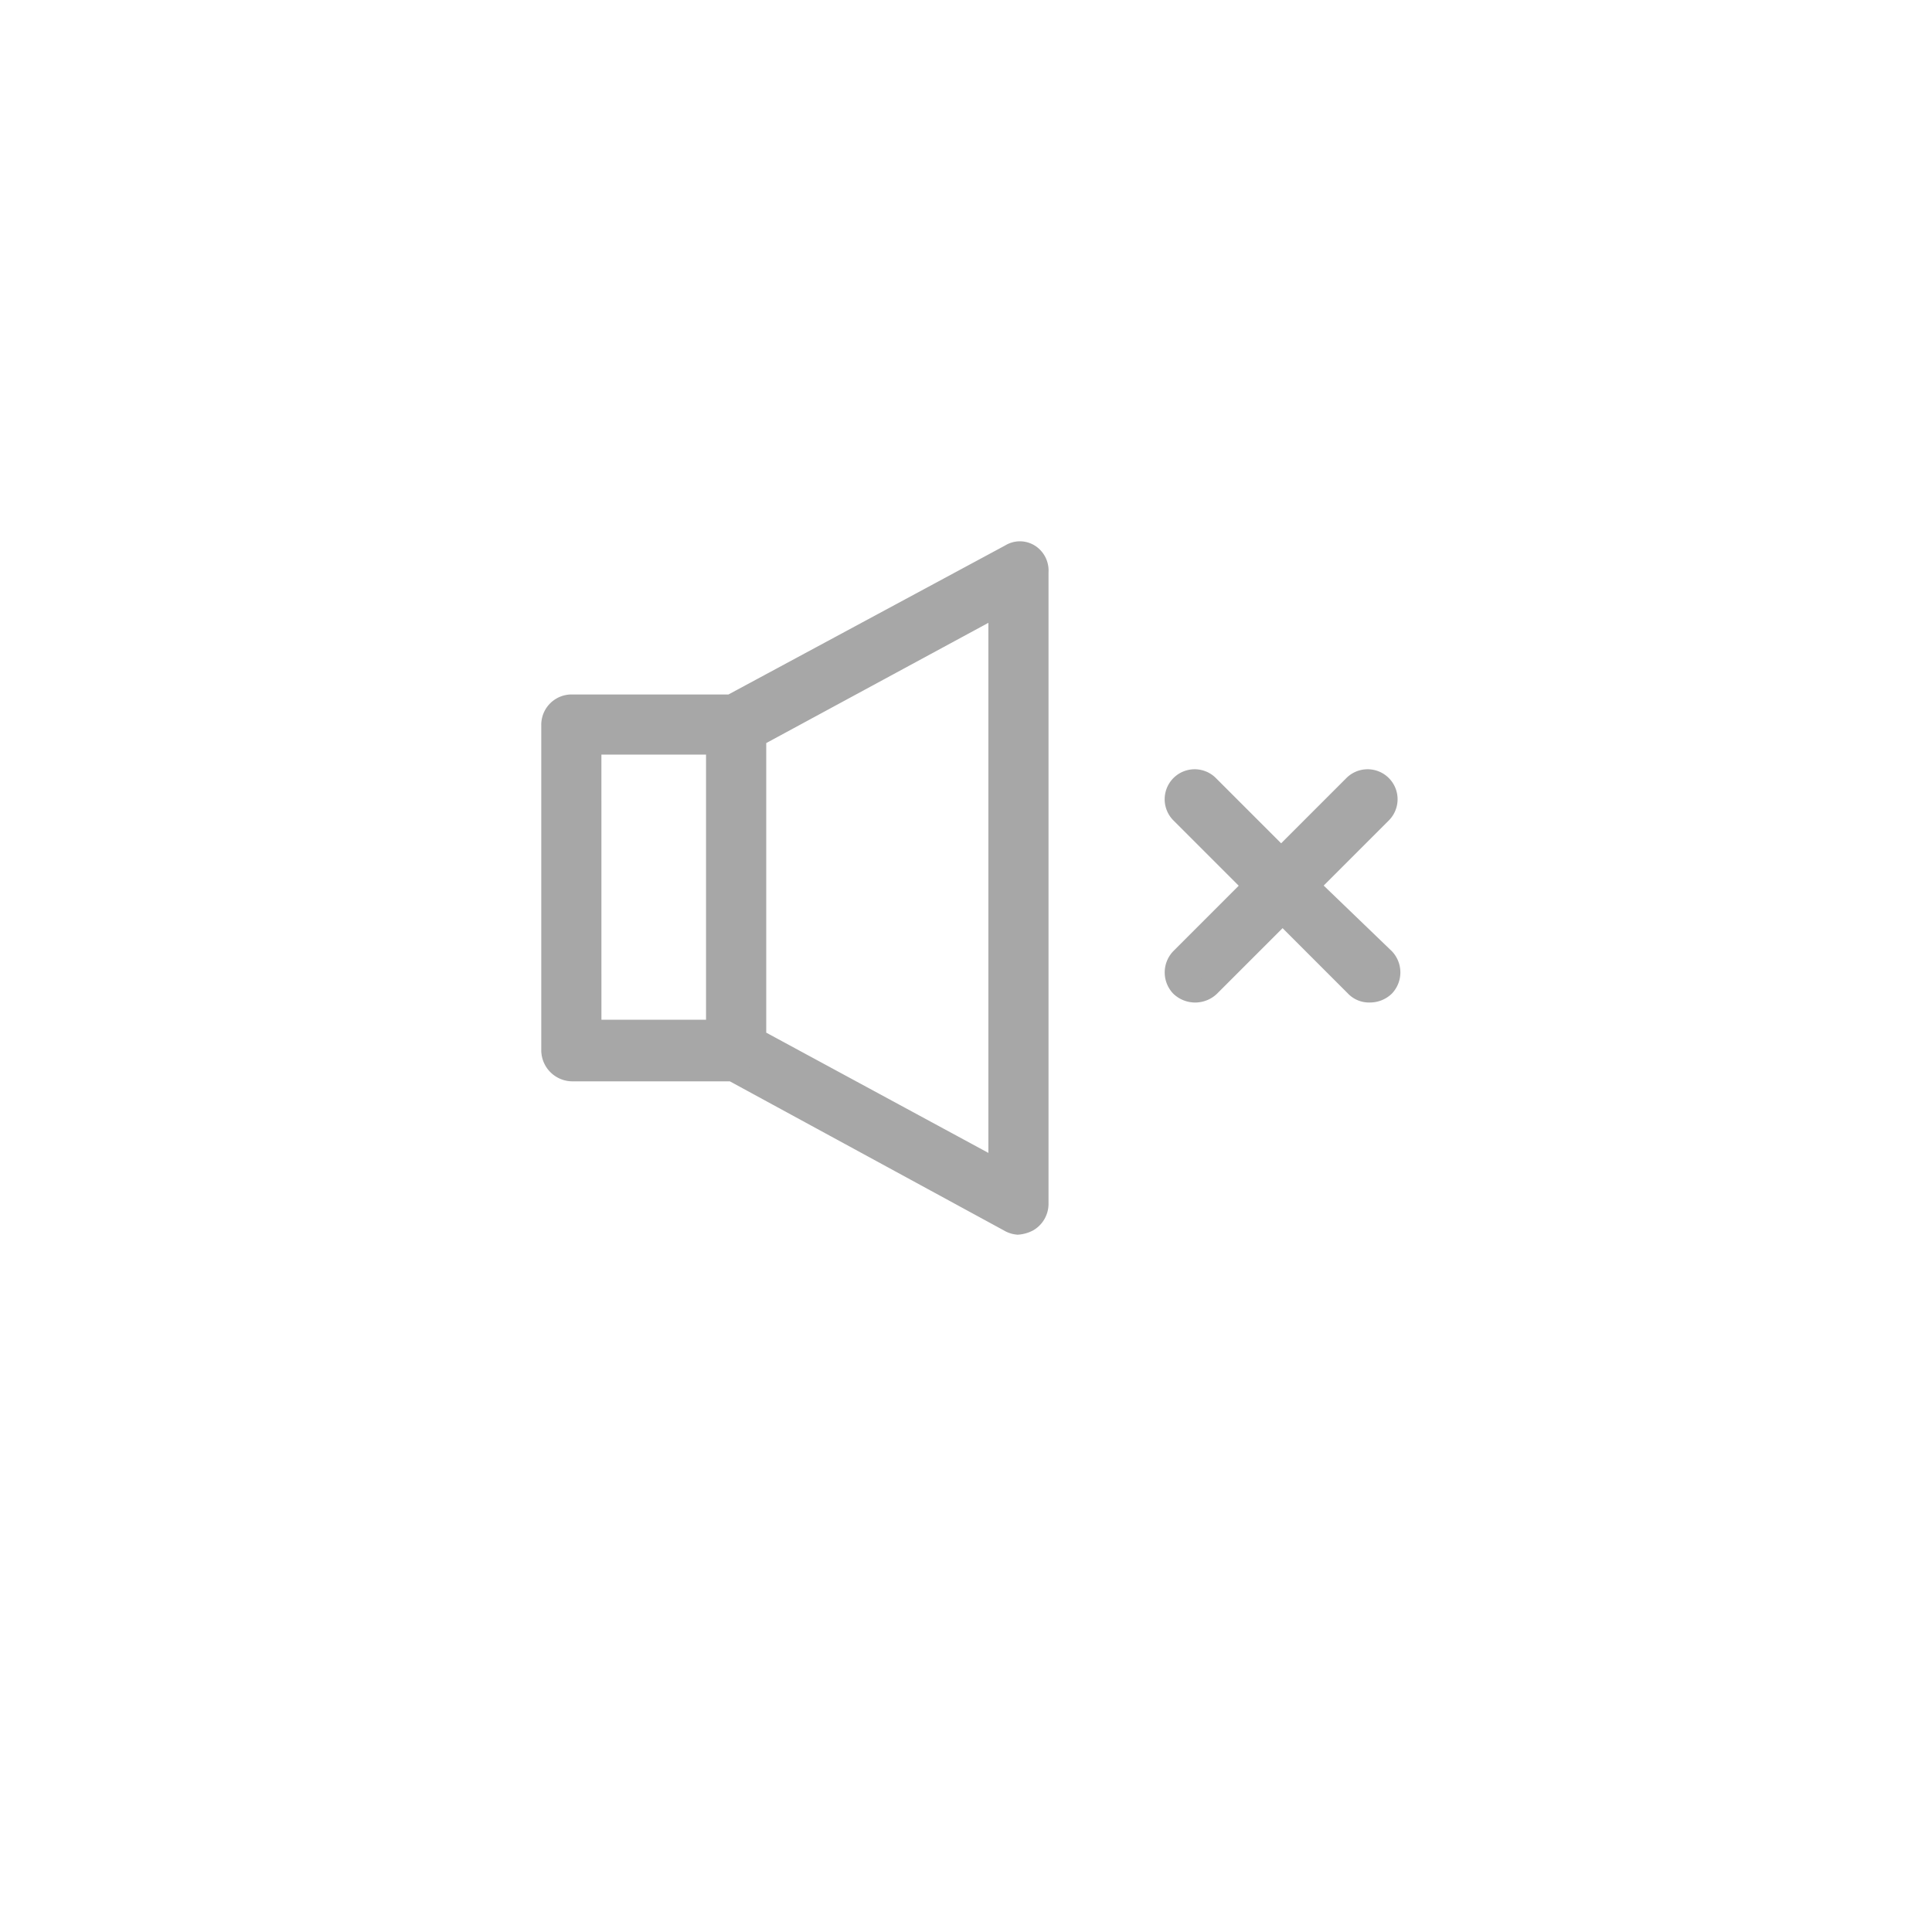 <svg xmlns="http://www.w3.org/2000/svg" xmlns:xlink="http://www.w3.org/1999/xlink" width="63" height="63" viewBox="0 0 63 63">
  <defs>
    <filter id="Elipse_93" x="0" y="0" width="63" height="63" filterUnits="userSpaceOnUse">
      <feOffset dy="3" input="SourceAlpha"/>
      <feGaussianBlur stdDeviation="3" result="blur"/>
      <feFlood flood-opacity="0.161"/>
      <feComposite operator="in" in2="blur"/>
      <feComposite in="SourceGraphic"/>
    </filter>
  </defs>
  <g id="Grupo_532" data-name="Grupo 532" transform="translate(-291 -170)">
    <g transform="matrix(1, 0, 0, 1, 291, 170)" filter="url(#Elipse_93)">
      <circle id="Elipse_93-2" data-name="Elipse 93" cx="22.5" cy="22.5" r="22.5" transform="translate(9 6)" fill="#fff"/>
    </g>
    <g id="Grupo_530" data-name="Grupo 530" transform="translate(305 179.689)">
      <g id="Grupo_531" data-name="Grupo 531" transform="translate(-1)">
        <path id="Caminho_412" data-name="Caminho 412" d="M20.561,8.4a.57.57,0,0,0-.607,0l-9.112,4.907H5.654A.639.639,0,0,0,5,13.96V24.568a.668.668,0,0,0,.654.654h5.234l9.019,4.907a.664.664,0,0,0,.28.093.866.866,0,0,0,.327-.093.648.648,0,0,0,.327-.561V8.96A.612.612,0,0,0,20.561,8.4Zm-14.3,6.168h4.112v9.346H6.262ZM19.58,28.493l-7.944-4.3v-9.86l7.944-4.3Z" fill="#a7a7a7" stroke="#a7a7a7" stroke-width="0.7"/>
        <path id="Caminho_413" data-name="Caminho 413" d="M48.559,27.671l2.383-2.383a.628.628,0,0,0-.888-.888l-2.383,2.383L45.288,24.4a.628.628,0,0,0-.888.888l2.383,2.383L44.4,30.055a.65.65,0,0,0,0,.888.678.678,0,0,0,.935,0l2.383-2.383L50.1,30.942a.6.6,0,0,0,.467.187.67.67,0,0,0,.467-.187.65.65,0,0,0,0-.888Z" transform="translate(-18.895 -8.478)" fill="#a7a7a7" stroke="#a7a7a7" stroke-width="0.7"/>
      </g>
    </g>
  </g>
</svg>

